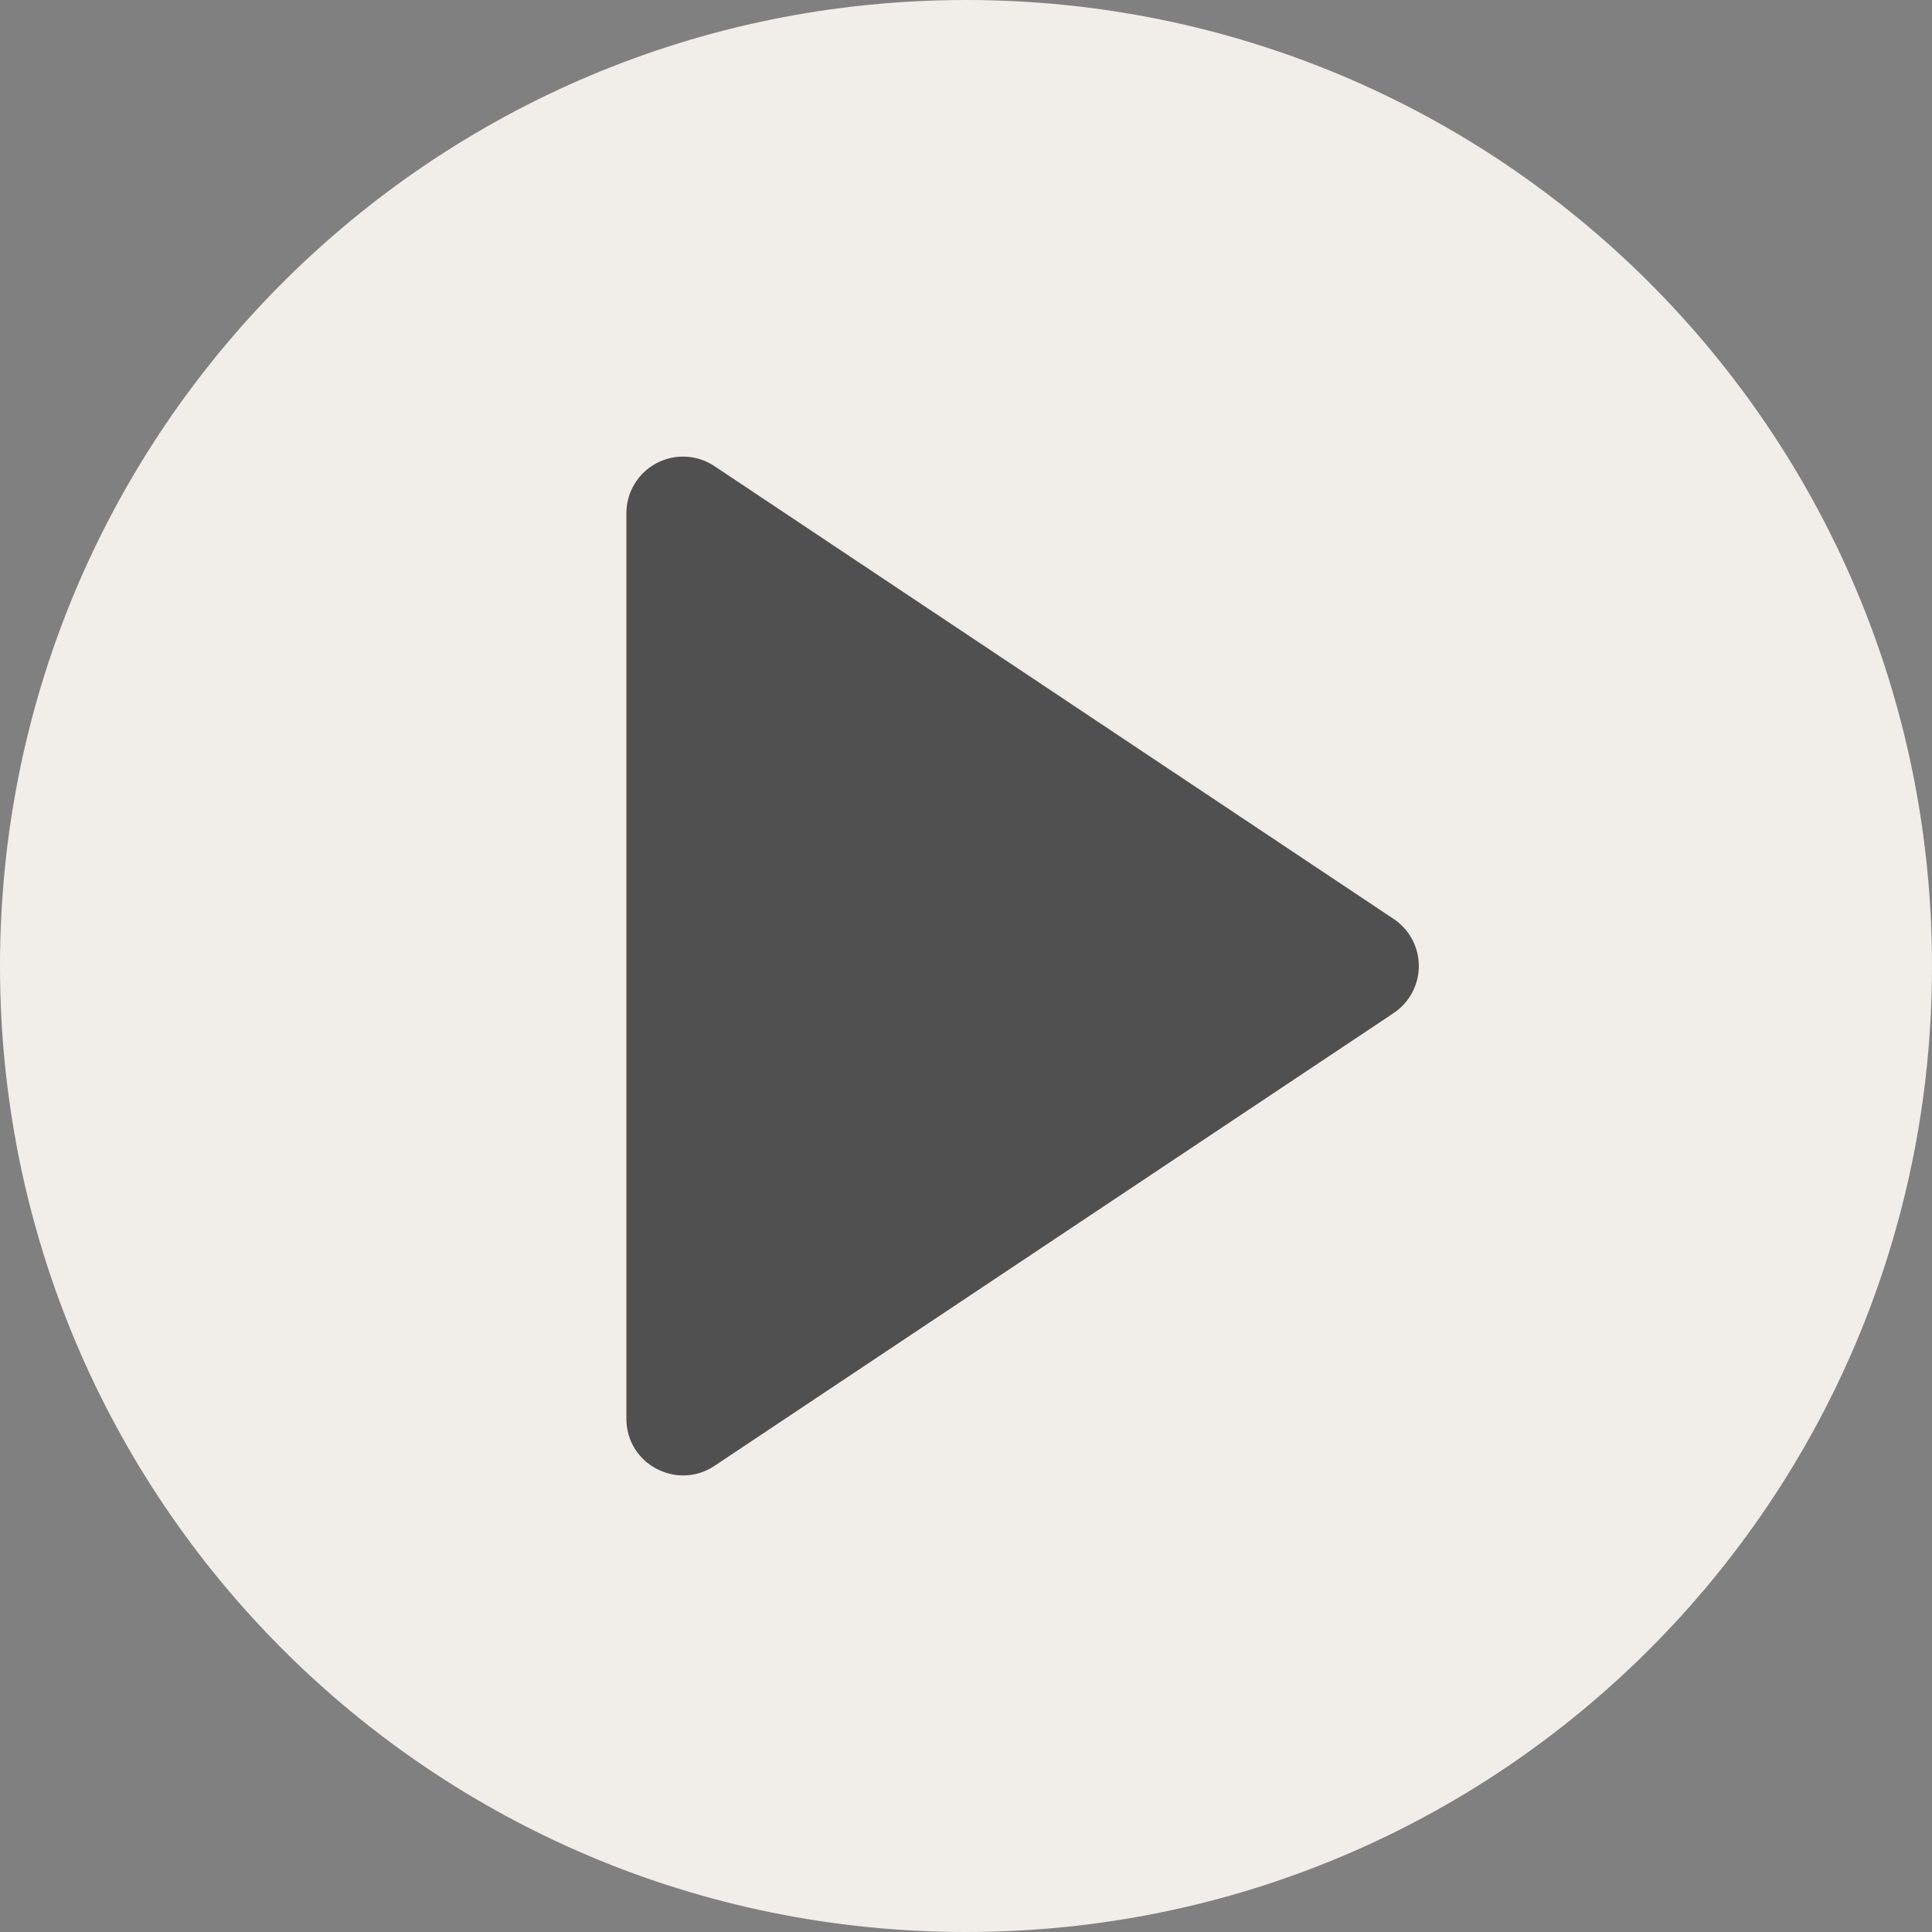 <svg width="50" height="50" viewBox="0 0 50 50" fill="none" xmlns="http://www.w3.org/2000/svg">
    <rect x="0" y="0" width="50" height="50" fill="#808080" stroke="none"/>
    <path d="M25 50C11.174 50 0 38.829 0 25C0 11.174 11.171 0 25 0C38.826 0 50 11.171 50 25C50 38.826 38.829 50 25 50Z"
          fill="#FDF8F4" fill-opacity="0.9"/>
    <path d="M16.211 36.719V13.281C16.211 12.741 16.508 12.245 16.985 11.99C17.461 11.735 18.039 11.763 18.488 12.062L36.066 23.781C36.474 24.053 36.719 24.51 36.719 25C36.719 25.49 36.474 25.947 36.066 26.219L18.488 37.938C17.526 38.579 16.211 37.898 16.211 36.719Z"
          fill="#505050"/>
</svg>
